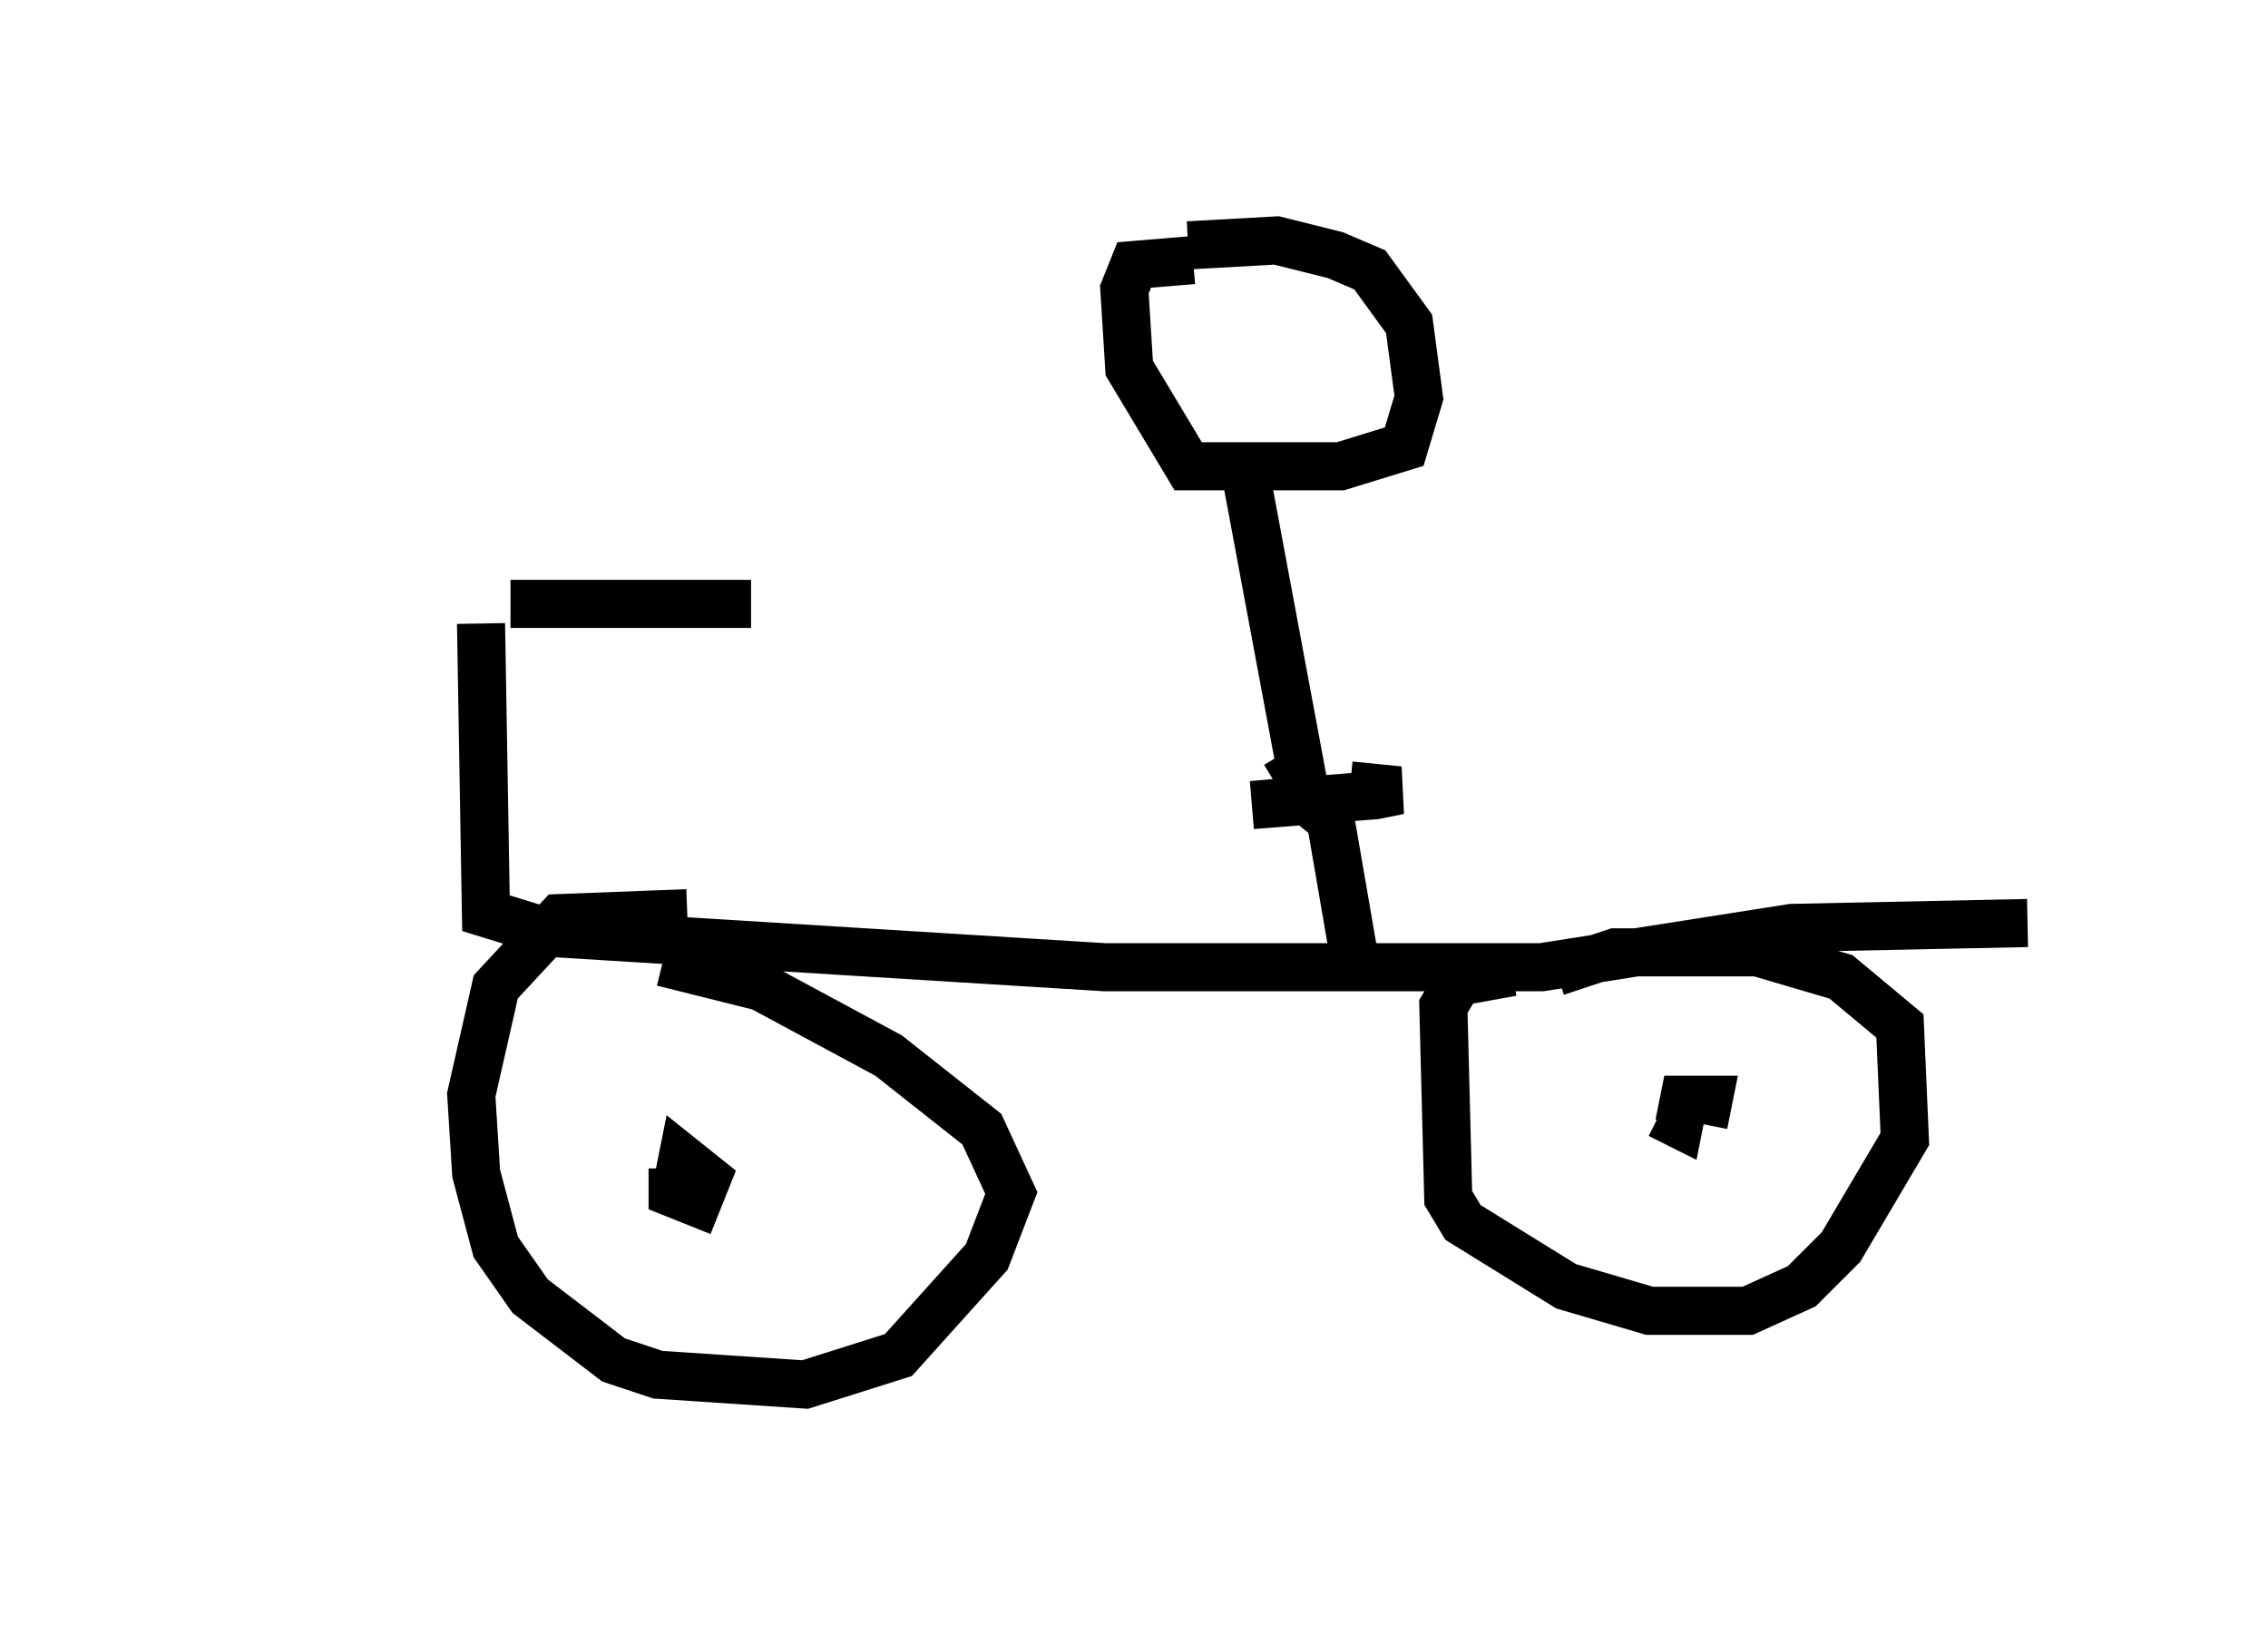 <?xml version="1.0" encoding="utf-8" ?>
<svg baseProfile="full" height="33.786" version="1.1" width="47.159" xmlns="http://www.w3.org/2000/svg" xmlns:ev="http://www.w3.org/2001/xml-events" xmlns:xlink="http://www.w3.org/1999/xlink"><defs /><rect fill="white" height="33.786" width="47.159" x="0" y="0" /><path d="M5, 13.065 m5.615, -0.51 l5.002, 0.0 m-5.615, 0.408 l0.102, 6.023 1.327, 0.408 l11.536, 0.715 9.086, 0.0 l5.206, -0.817 4.9, -0.102 m-27.869, -0.204 l-2.654, 0.102 -1.327, 1.429 l-0.51, 2.246 0.102, 1.633 l0.408, 1.531 0.715, 1.021 l1.735, 1.327 0.919, 0.306 l3.063, 0.204 1.94, -0.613 l1.838, -2.042 0.51, -1.327 l-0.613, -1.327 -1.94, -1.531 l-2.654, -1.429 -2.042, -0.51 m17.661, 0.204 l-1.123, 0.204 -0.306, 0.51 l0.102, 3.981 0.306, 0.51 l2.144, 1.327 1.735, 0.51 l2.042, 0.0 1.123, -0.51 l0.817, -0.817 1.327, -2.246 l-0.102, -2.348 -1.225, -1.021 l-1.735, -0.51 -2.96, 0.0 l-1.225, 0.408 m-4.185, -0.204 l-0.51, -2.96 -0.51, -0.408 l-1.123, 0.102 2.552, -0.204 l0.51, -0.102 -1.021, -0.102 m-14.088, 7.963 l0.0, 0.51 0.51, 0.204 l0.204, -0.51 -0.51, -0.408 l-0.102, 0.51 m21.336, -1.225 l0.102, -0.51 -0.51, 0.0 l-0.102, 0.51 -0.408, -0.204 m-9.698, -17.763 l-1.225, 0.102 -0.204, 0.51 l0.102, 1.633 1.225, 2.042 l3.165, 0.0 1.327, -0.408 l0.306, -1.021 -0.204, -1.531 l-0.817, -1.123 -0.715, -0.306 l-1.225, -0.306 -1.838, 0.102 m1.225, 4.9 l1.123, 6.023 -0.51, 0.306 " fill="none" stroke="black" stroke-width="1" /></svg>